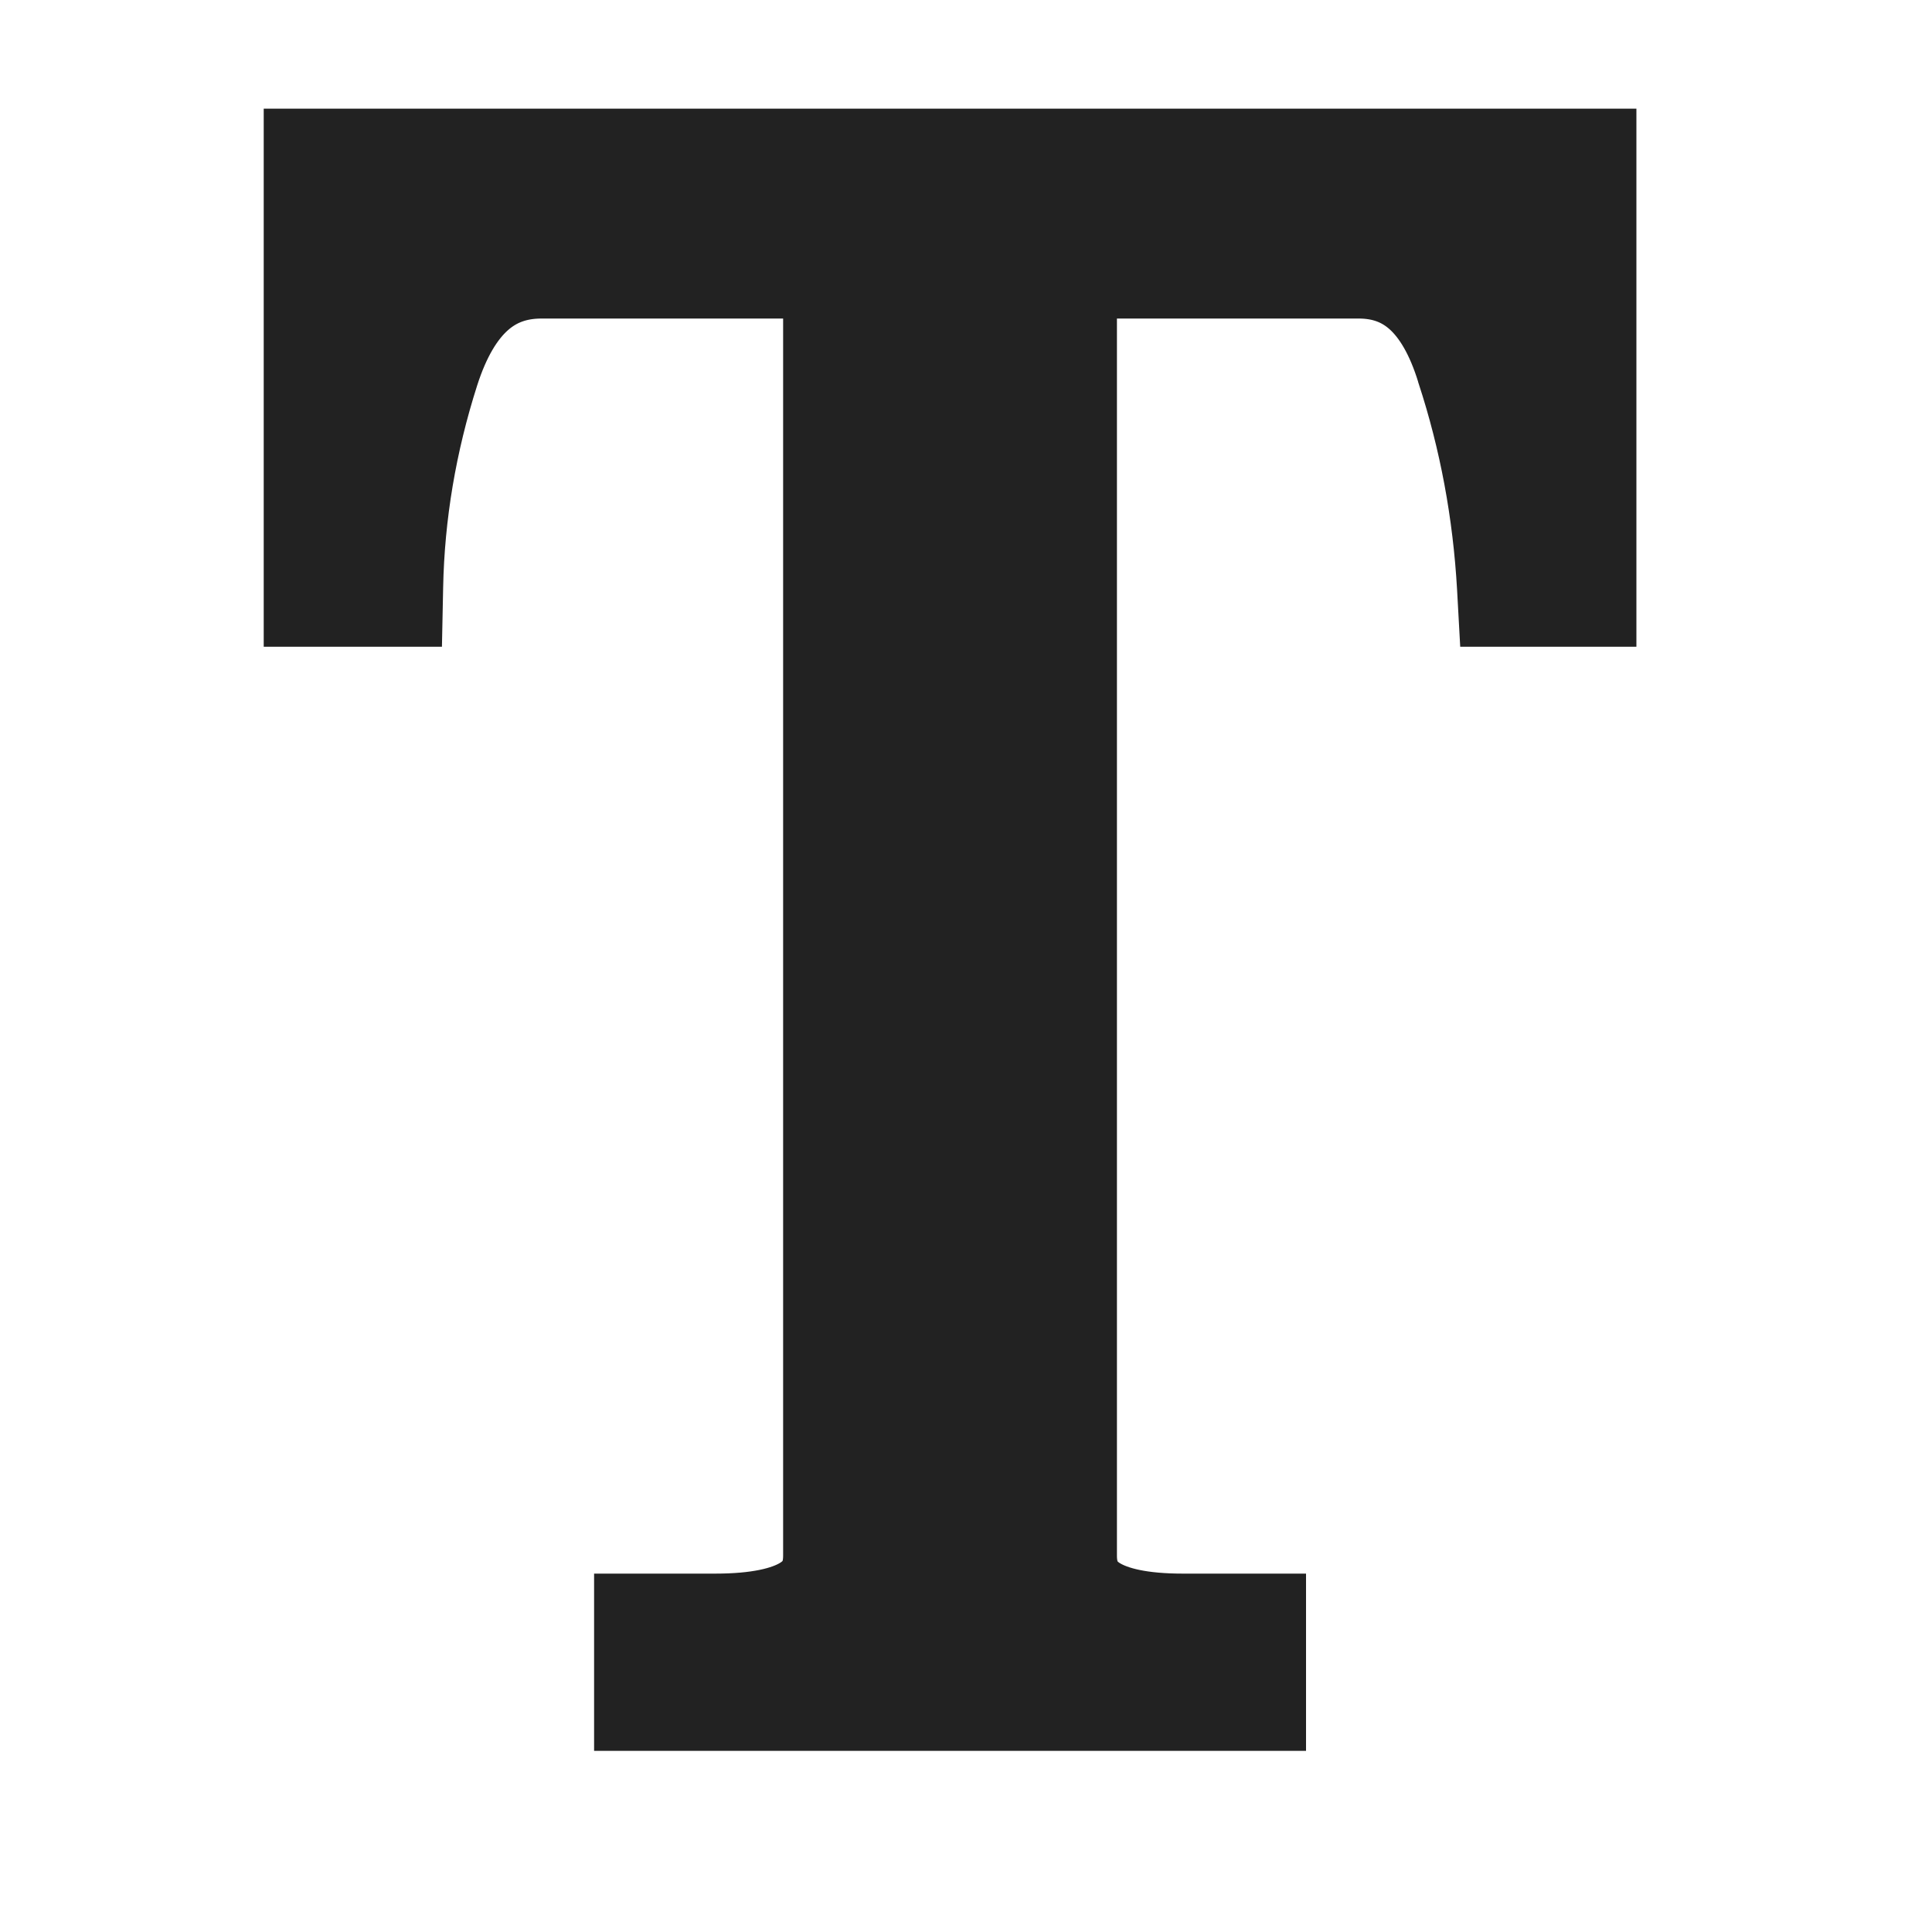 <svg width="32" height="32" viewBox="0 0 32 32" fill="none" xmlns="http://www.w3.org/2000/svg">
<path d="M26.604 2.3V10.212H24.659L24.633 9.74C24.563 8.51 24.343 7.329 23.972 6.196L23.97 6.187C23.806 5.652 23.592 5.301 23.356 5.087C23.131 4.883 22.857 4.776 22.504 4.776H18V25.768C18 26.038 18.094 26.197 18.286 26.316C18.517 26.459 18.928 26.564 19.588 26.564H21.132V28.5H10.34V26.564H11.848C12.521 26.564 12.943 26.458 13.18 26.313C13.378 26.192 13.471 26.034 13.471 25.768V4.776H8.968C8.602 4.776 8.315 4.886 8.077 5.099C7.829 5.32 7.604 5.681 7.428 6.229C7.059 7.384 6.863 8.548 6.84 9.722L6.83 10.212H4.868V2.3H26.604Z" fill="#222222" stroke="#222222"/>
</svg>
